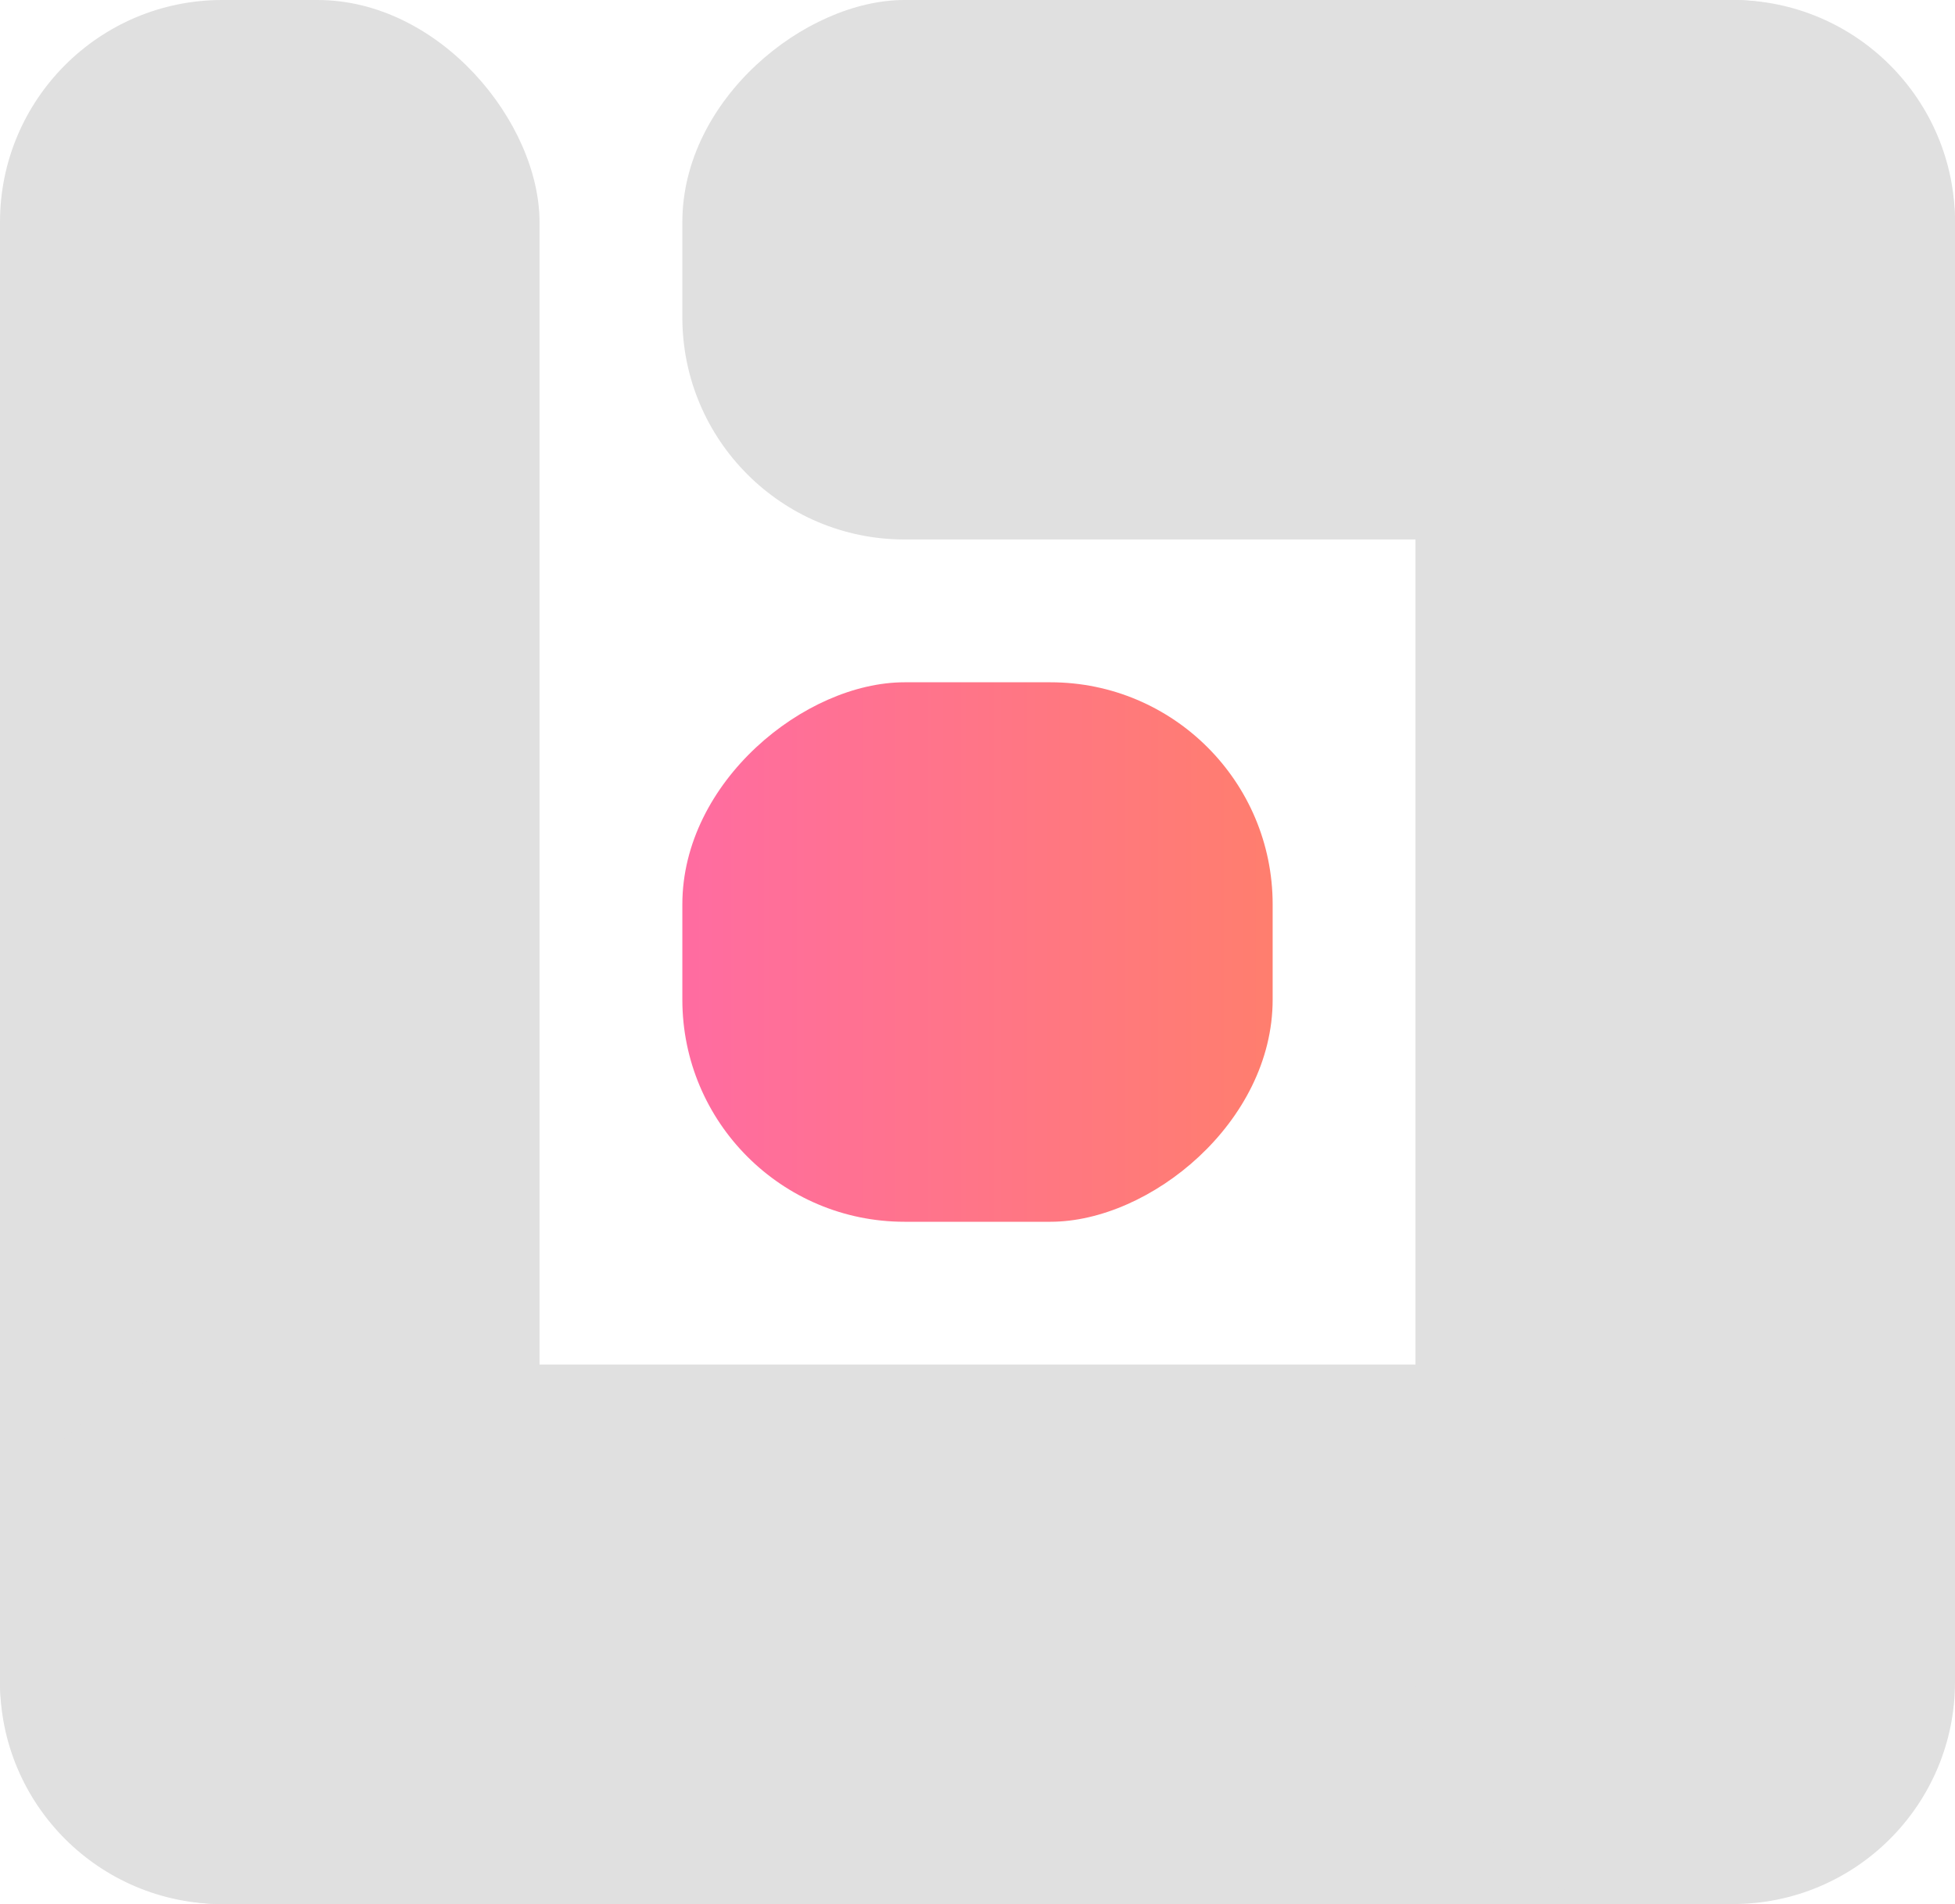<svg width="616" height="600" viewBox="0 0 616 600" fill="none" xmlns="http://www.w3.org/2000/svg">
<rect width="170" height="600" rx="70" fill="#E0E0E0"/>
<rect x="600" y="430" width="170" height="600" rx="70" transform="rotate(90 600 430)" fill="#E0E0E0"/>
<rect x="616" y="600" width="170" height="600" rx="70" transform="rotate(-180 616 600)" fill="#E0E0E0"/>
<rect x="215" y="170" width="170" height="401" rx="70" transform="rotate(-90 215 170)" fill="#E0E0E0"/>
<rect x="215" y="385" width="170" height="186" rx="70" transform="rotate(-90 215 385)" fill="url(#paint0_linear_281_454)"/>
<defs>
<linearGradient id="paint0_linear_281_454" x1="300" y1="385" x2="300" y2="571" gradientUnits="userSpaceOnUse">
<stop stop-color="#FF6CA1"/>
<stop offset="1" stop-color="#FF7E6E"/>
</linearGradient>
</defs>
</svg>
